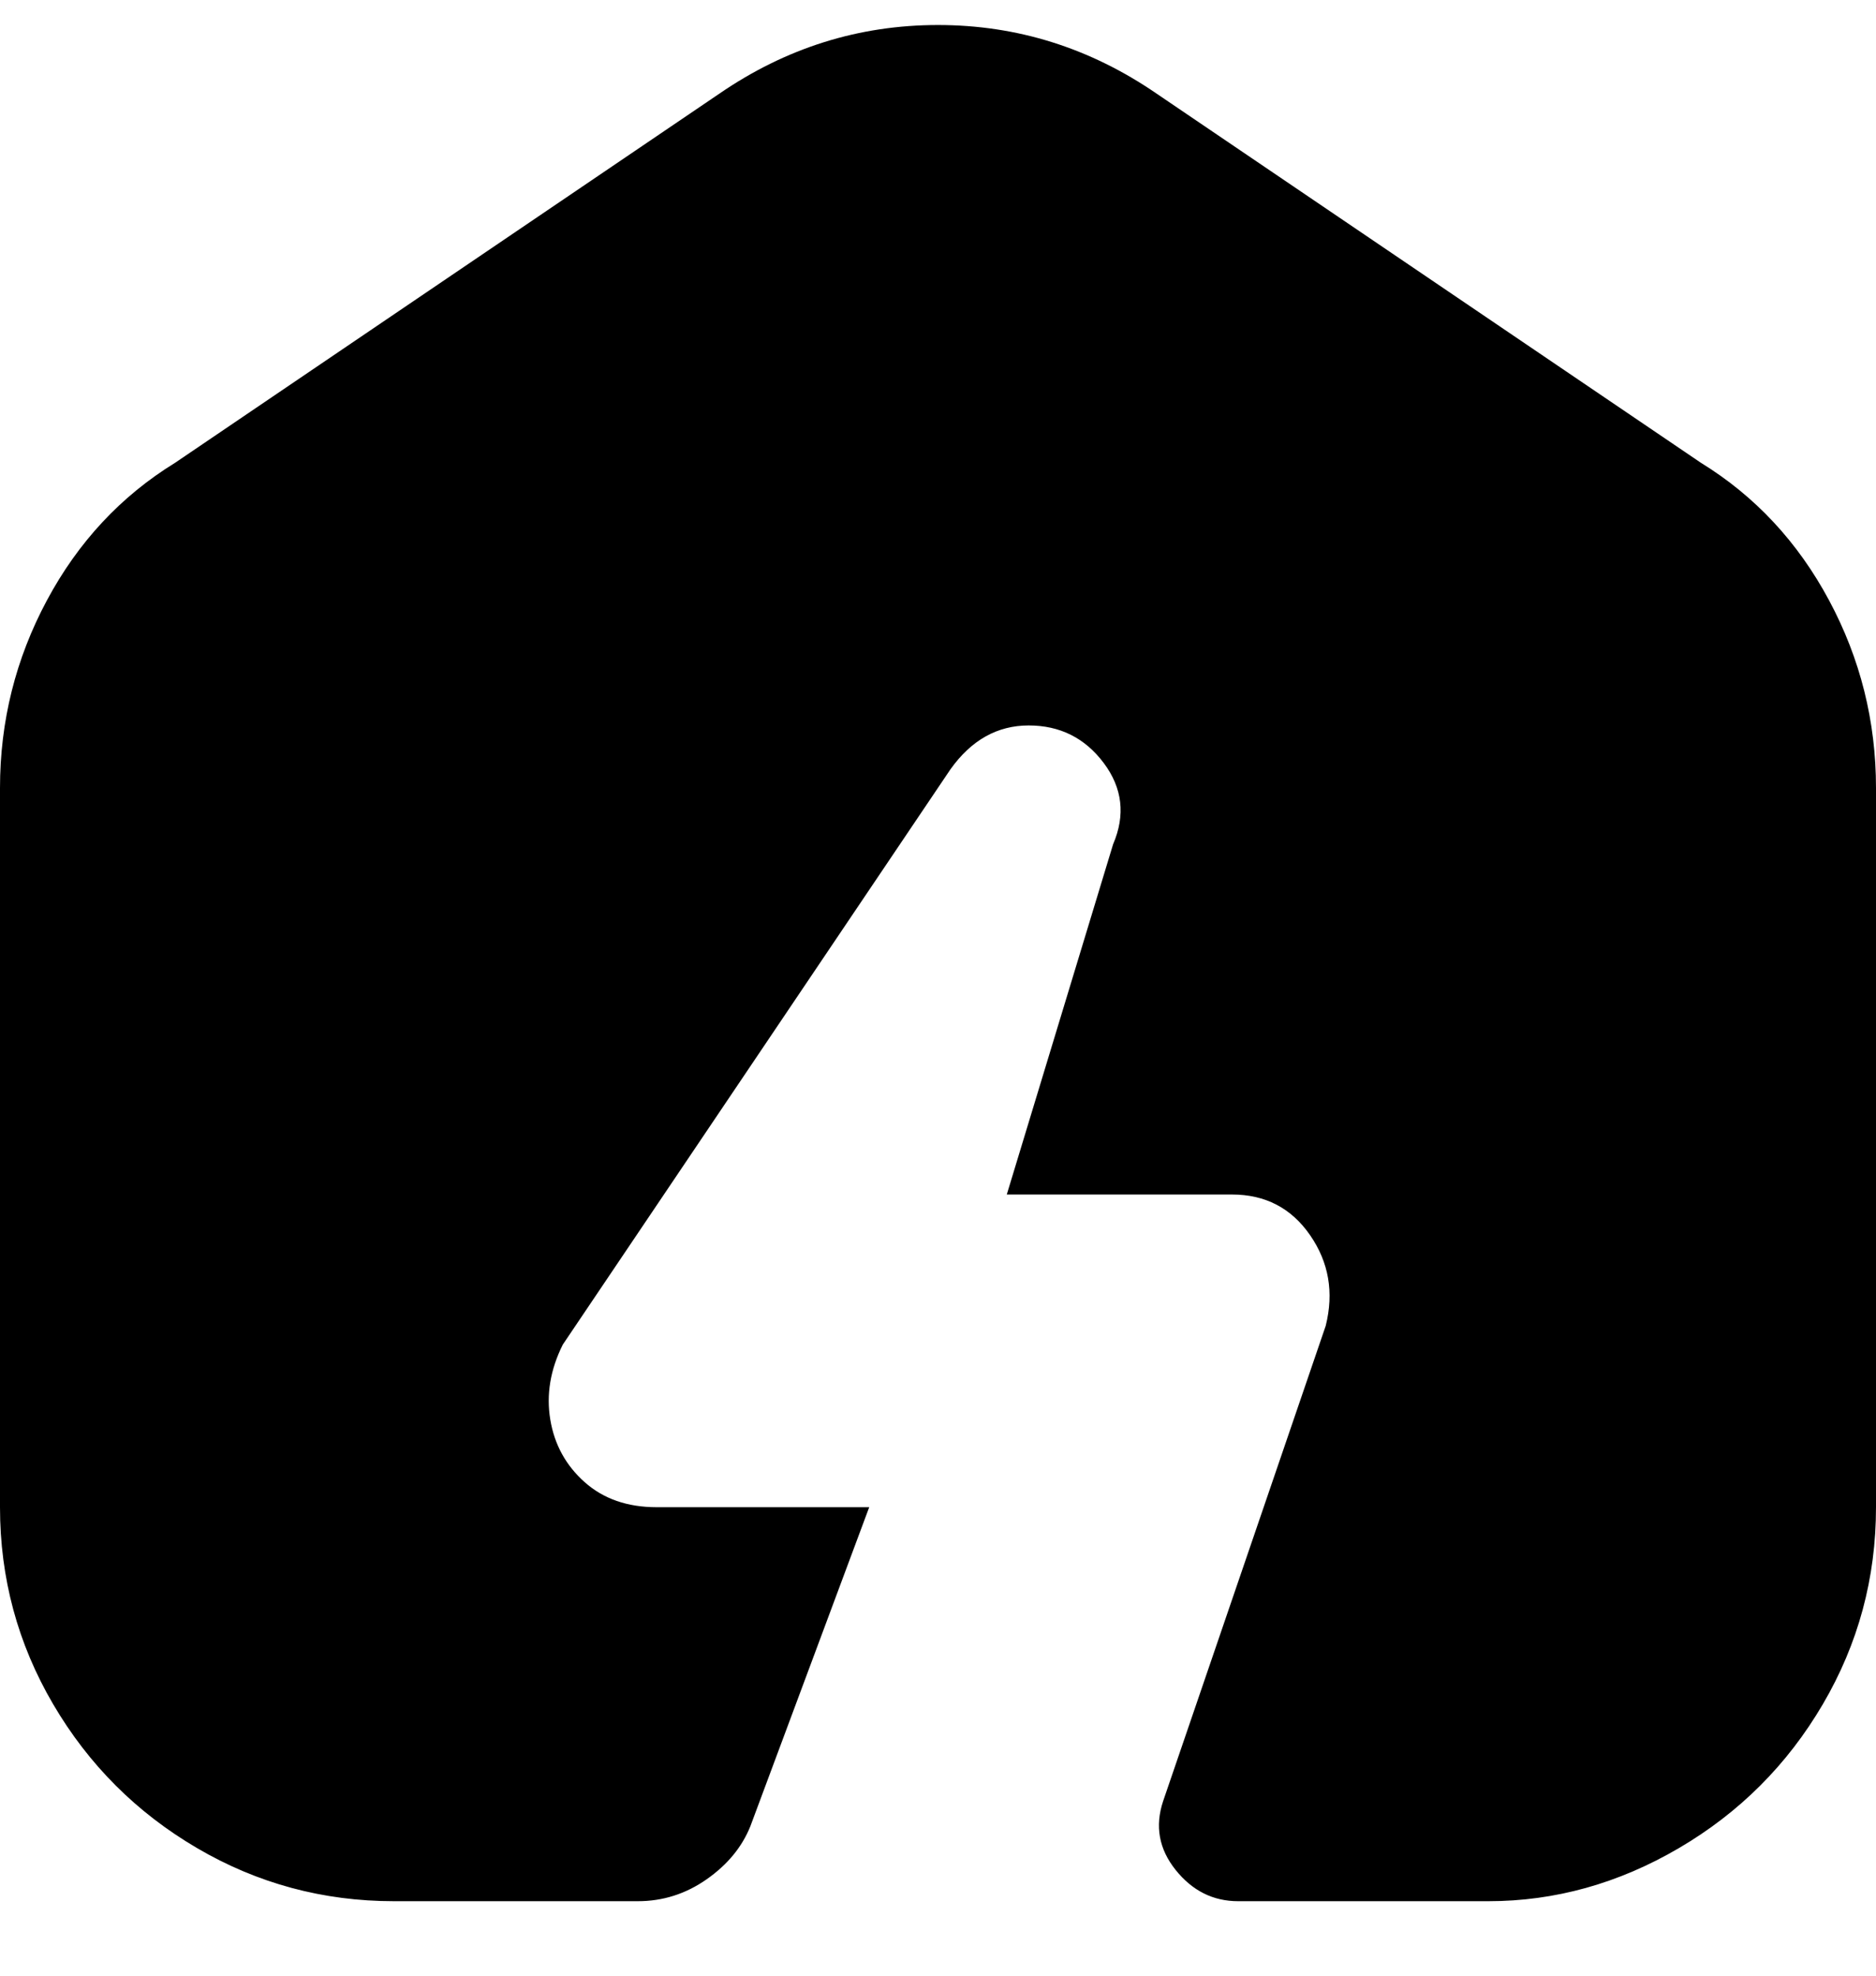 <svg viewBox="0 0 300 316" xmlns="http://www.w3.org/2000/svg"><path d="M272 74l-87-59Q169 4 150 4t-35 11L28 74Q15 82 7.5 96T0 126v115q0 17 8.5 31.5t23 23Q46 304 63 304h39q6 0 11-3.5t7-8.5l19-51h-34q-7 0-11.5-4T88 227q-1-6 2-12l62-92q5-7 12.5-7t12 6q4.5 6 1.5 13l-17 56h36q8 0 12.5 6.5T212 212l-26 76q-2 6 2 11t10 5h40q16 0 30.5-8.5t23-23Q300 258 300 241V126q0-16-7.5-30T272 74z"/></svg>